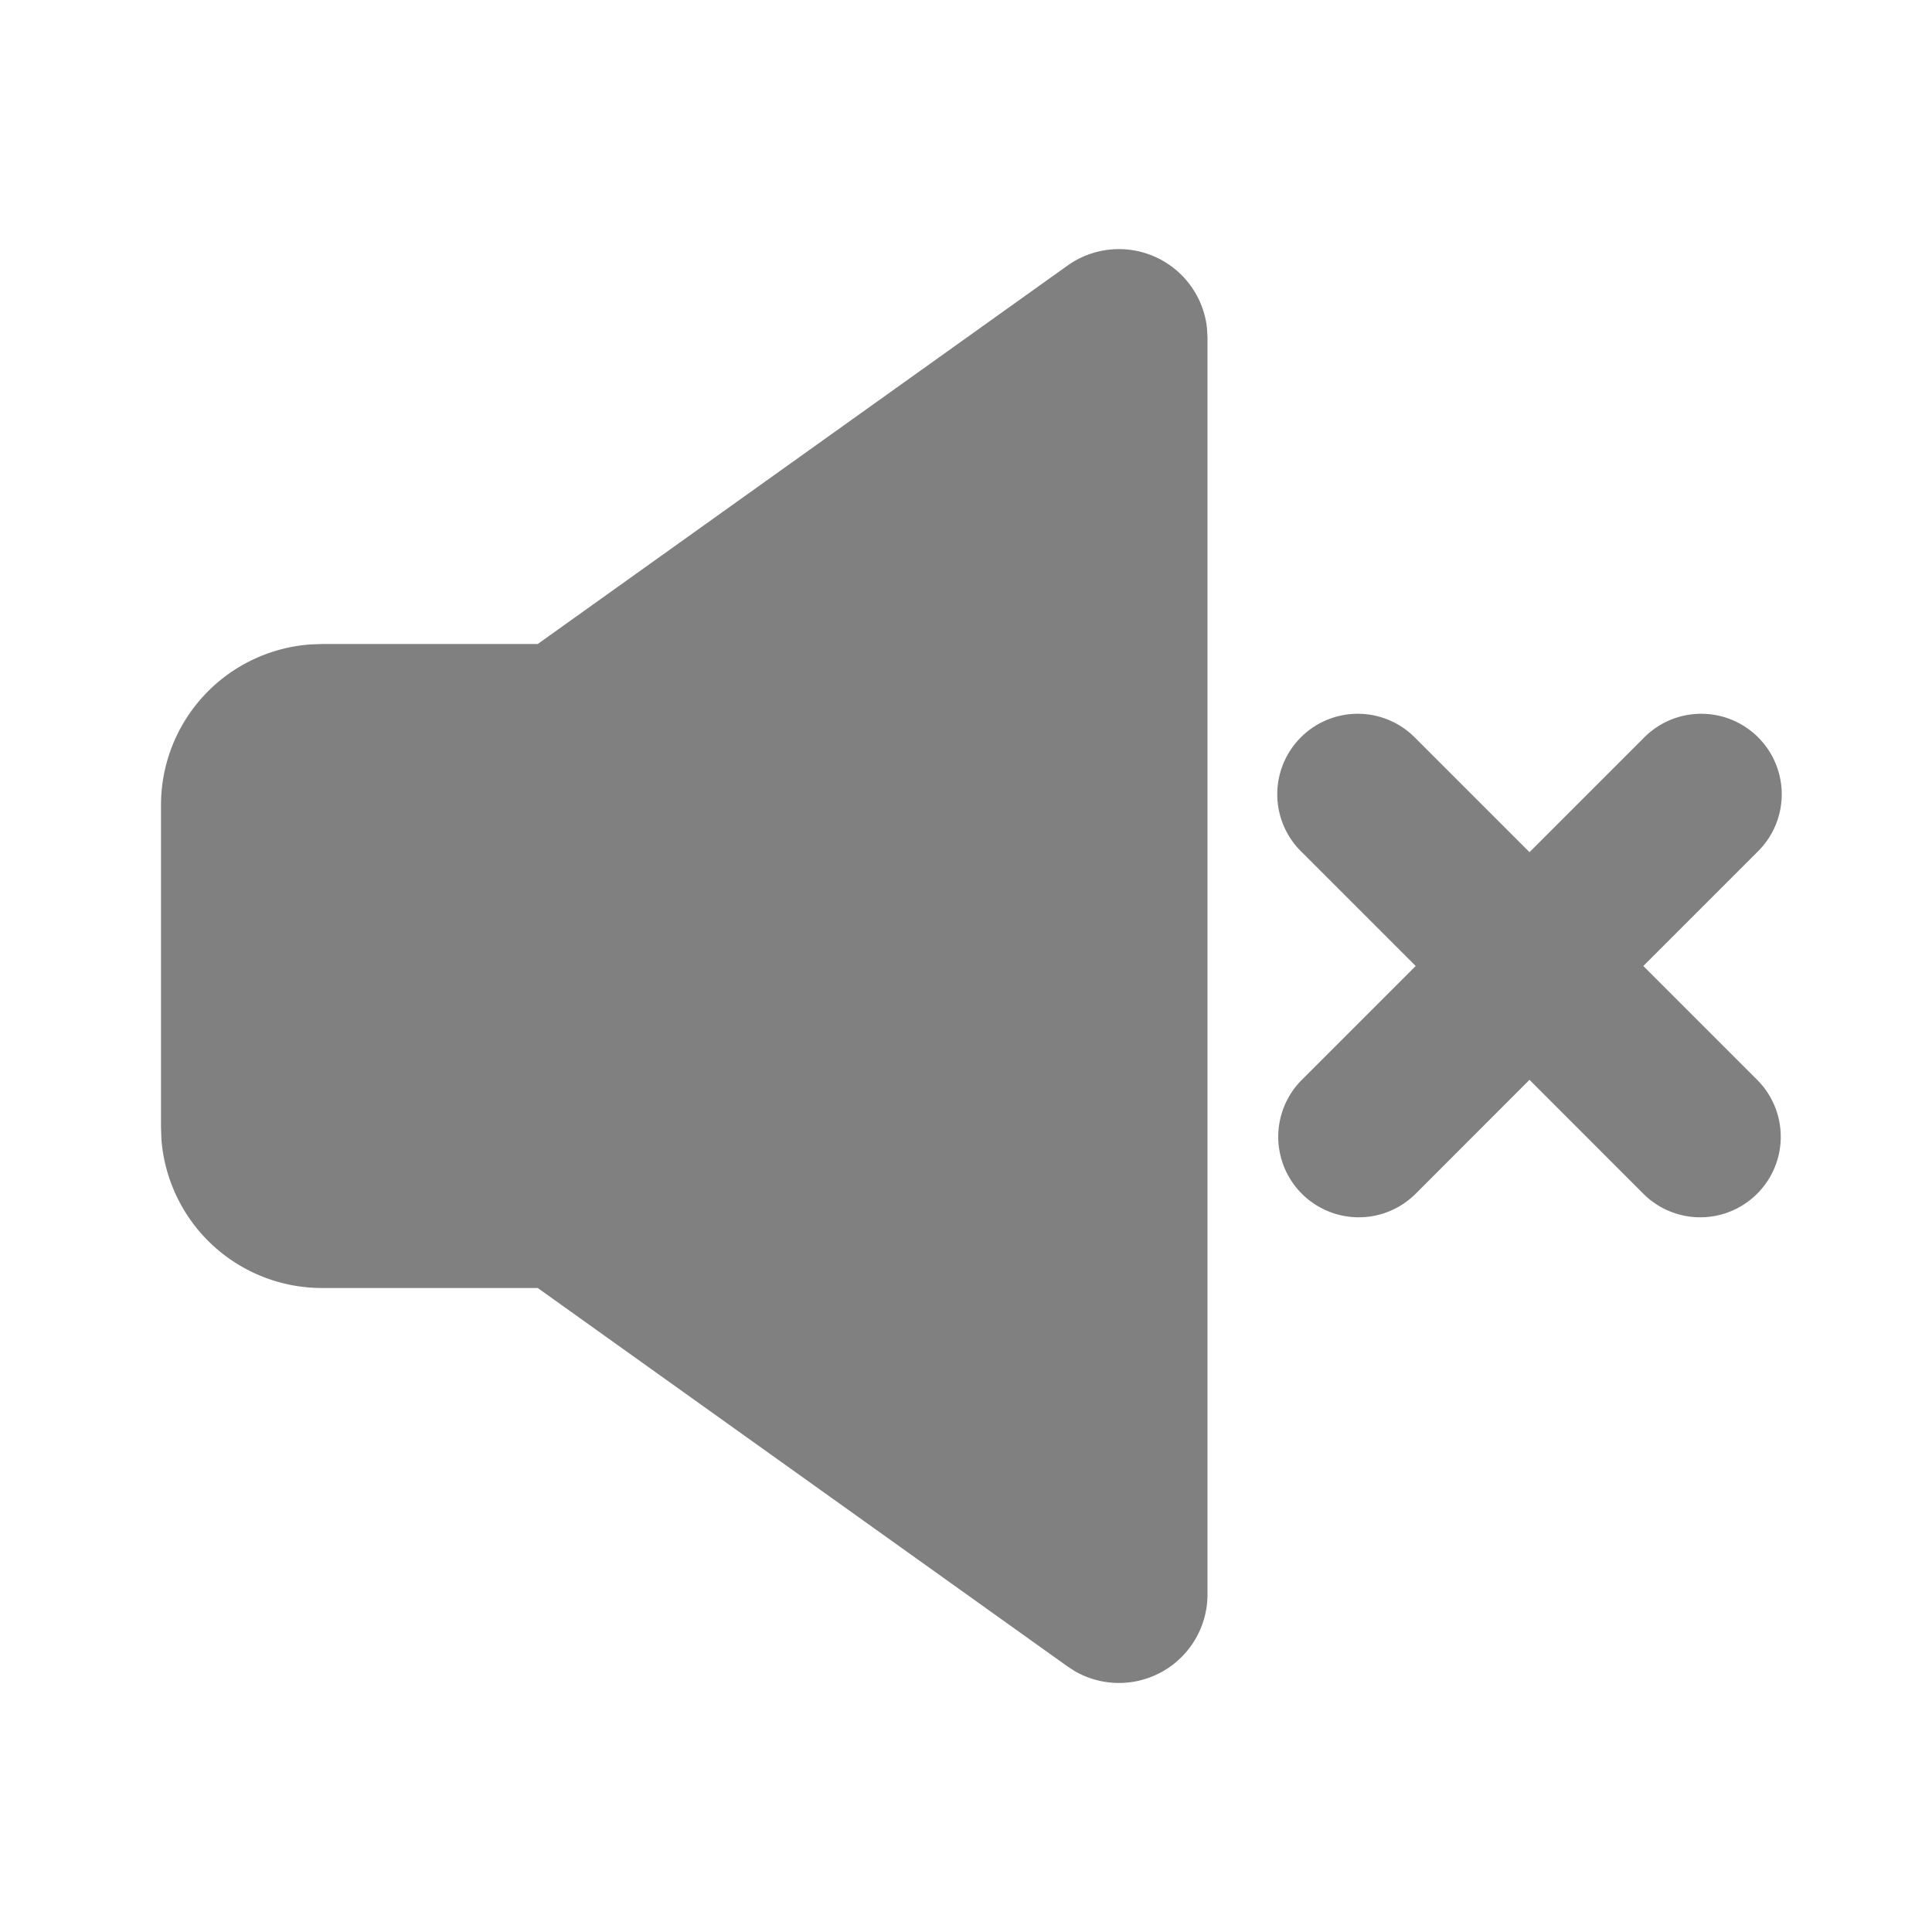 <svg xmlns="http://www.w3.org/2000/svg"
     width="1em"
     height="1em"
     viewBox="0 0 24 24">
    <g fill="none">
        <path d="M24 0v24H0V0zM12.593 23.258l-.011.002l-.071.035l-.02.004l-.014-.004l-.071-.035q-.016-.005-.024.005l-.004.01l-.017.428l.005.02l.01.013l.104.074l.015.004l.012-.004l.104-.074l.012-.016l.004-.017l-.017-.427q-.004-.016-.017-.018m.265-.113l-.013.002l-.185.093l-.01.01l-.003.011l.018.43l.005.012l.008.007l.201.093q.019.005.029-.008l.004-.014l-.034-.614q-.005-.019-.02-.022m-.715.002a.02.02 0 0 0-.027.006l-.006.014l-.034.614q.001.018.017.024l.015-.002l.201-.093l.01-.008l.004-.011l.017-.43l-.003-.012l-.01-.01z" />
        <path fill="grey"
              d="M13.26 3.3a1.1 1.1 0 0 1 1.734.78l.006.114v15.612a1.1 1.1 0 0 1-1.643.957l-.096-.062L6.68 16H4a2 2 0 0 1-1.995-1.85L2 14v-4a2 2 0 0 1 1.85-1.994L4 8h2.68zm4.326 5.872L19 10.586l1.414-1.414a1 1 0 1 1 1.414 1.414L20.414 12l1.414 1.414a1 1 0 0 1-1.414 1.415L19 13.414l-1.414 1.415a1 1 0 0 1-1.414-1.415L17.586 12l-1.414-1.414a1 1 0 1 1 1.414-1.414" />
    </g>
</svg>